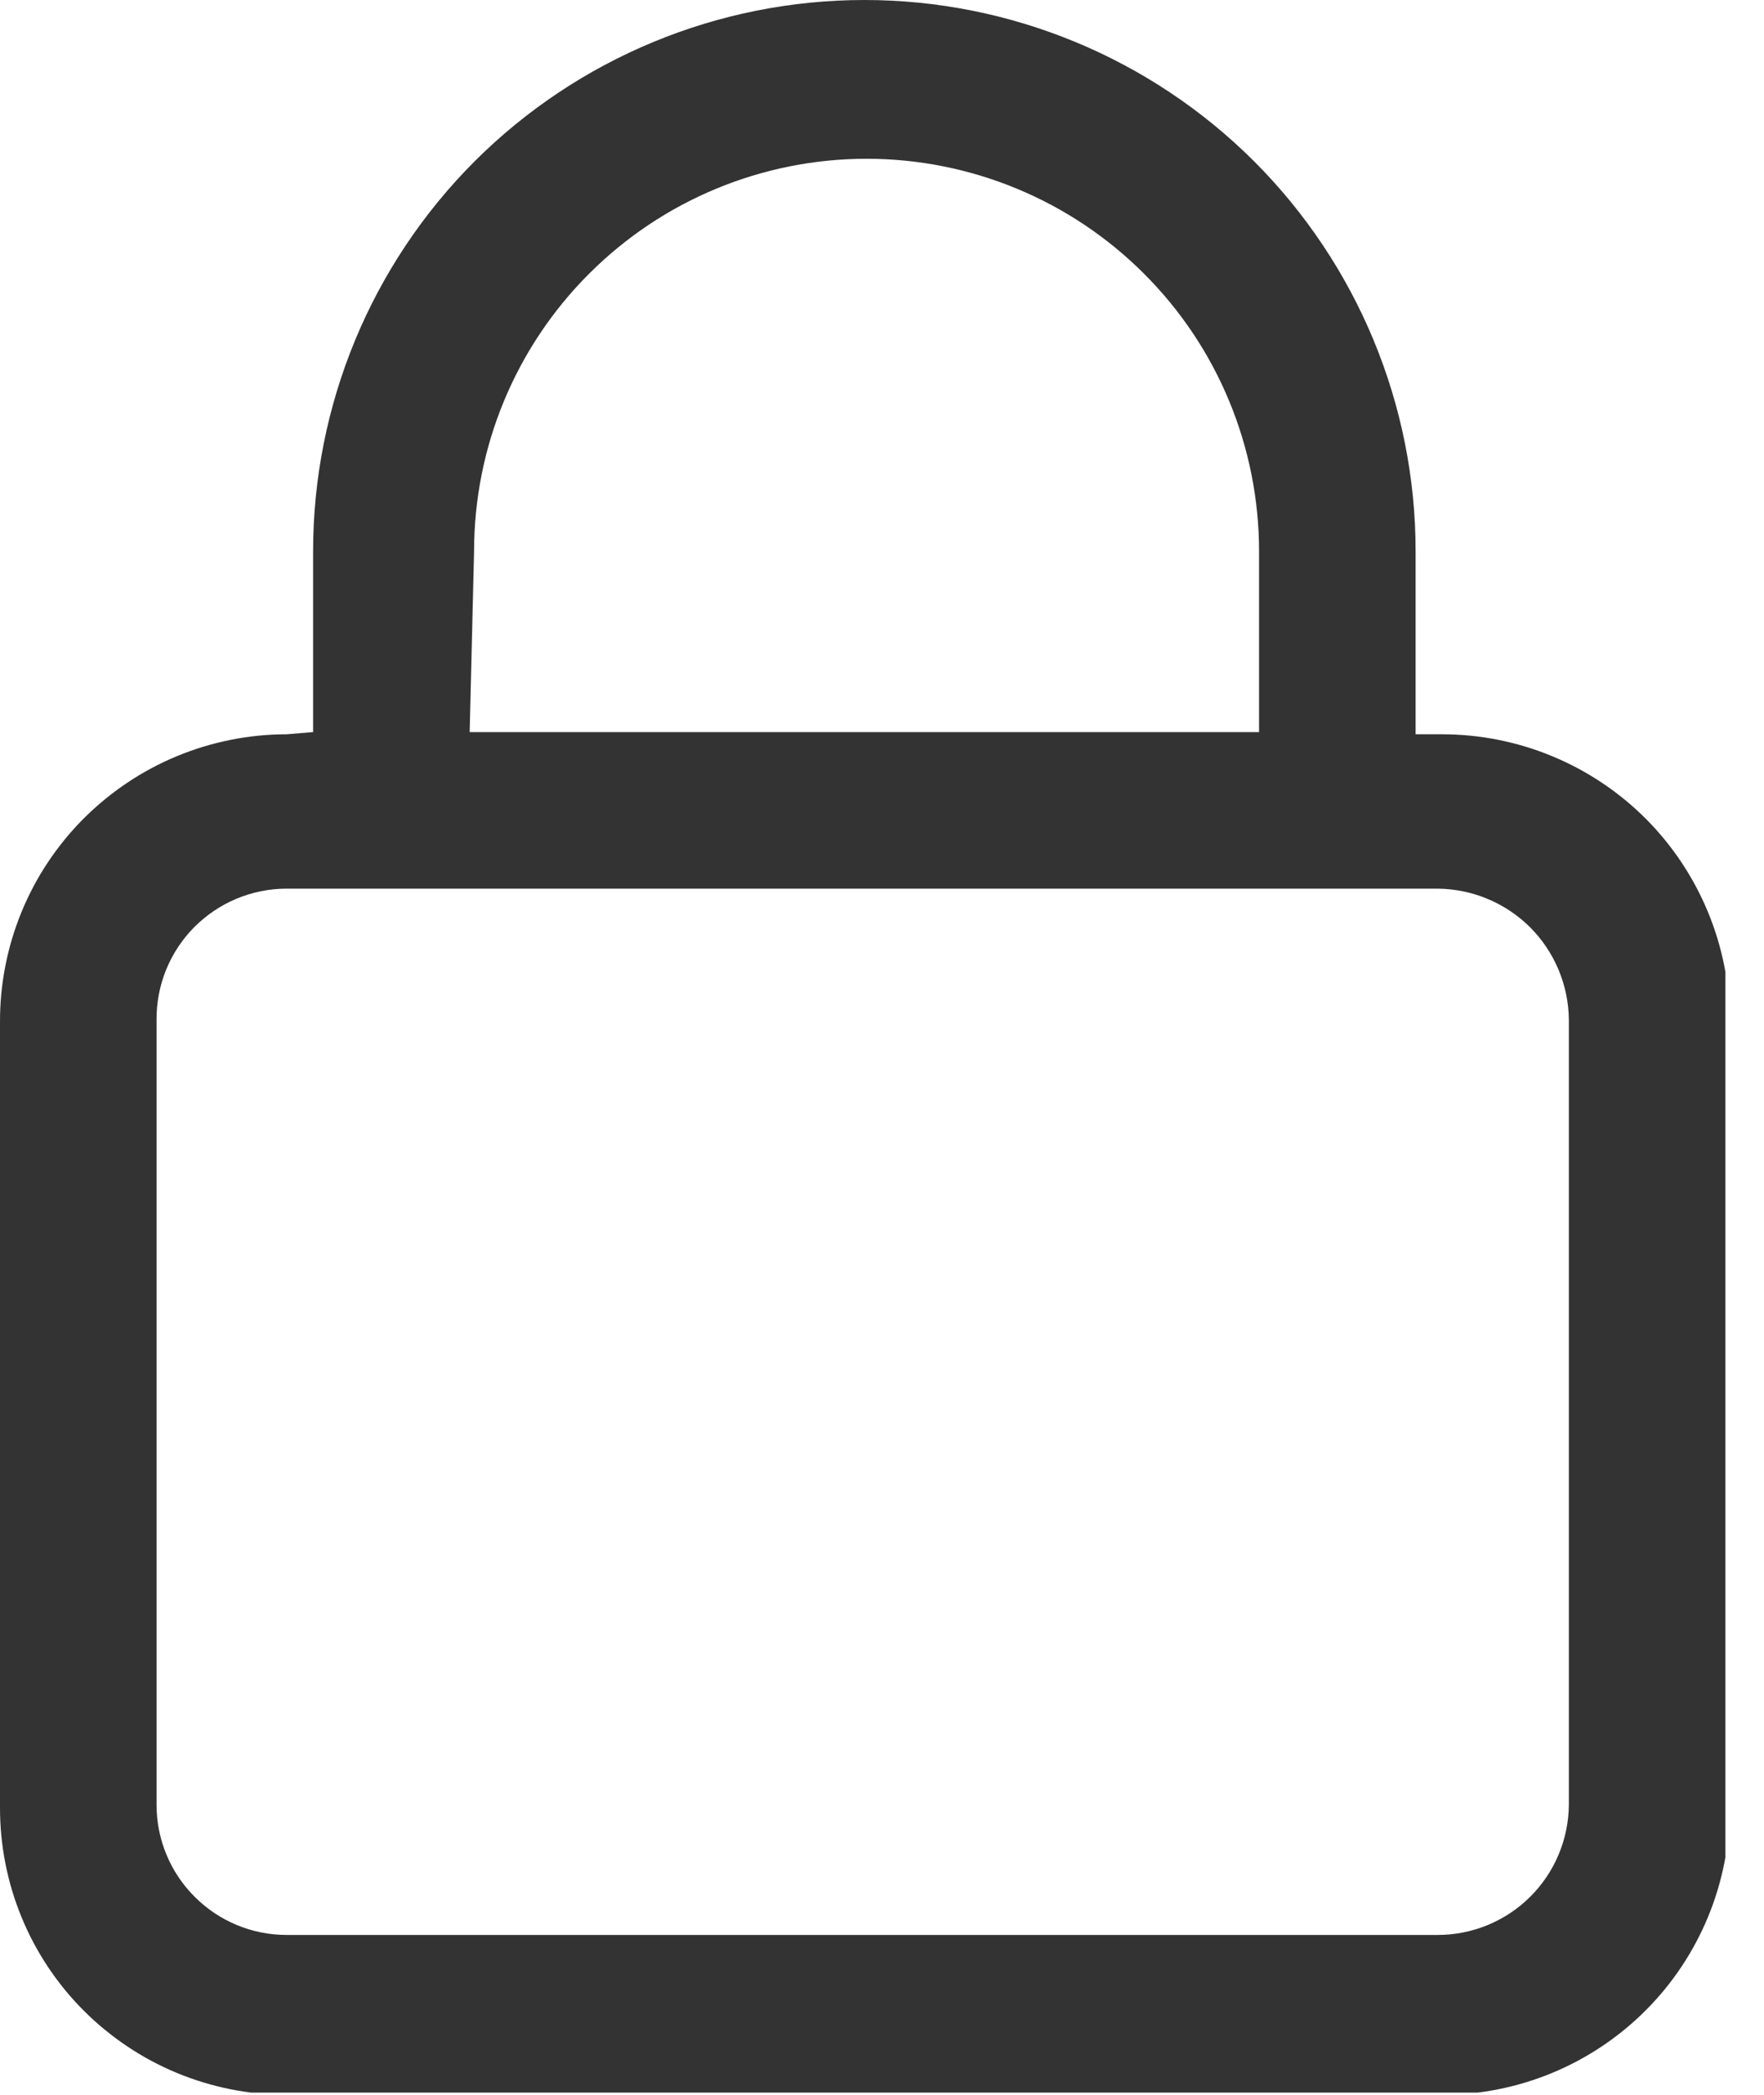 <svg width="16" height="19" viewBox="0 0 16 19" fill="none" xmlns="http://www.w3.org/2000/svg">
<g clip-path="url(#clip0_1017_6370)">
<path d="M2.84 6.64V5C2.84 3.674 3.367 2.402 4.304 1.464C5.242 0.527 6.514 0 7.84 0C9.166 0 10.438 0.527 11.376 1.464C12.313 2.402 12.84 3.674 12.84 5V6.66H13.08C13.772 6.66 14.436 6.935 14.926 7.424C15.415 7.914 15.69 8.578 15.69 9.27V16.39C15.69 17.082 15.415 17.746 14.926 18.235C14.436 18.725 13.772 19 13.08 19H2.6C2.258 19 1.919 18.932 1.603 18.801C1.287 18.67 1 18.477 0.758 18.235C0.516 17.992 0.325 17.705 0.195 17.388C0.065 17.072 -0.001 16.732 1.92406e-05 16.39V9.27C-0.001 8.928 0.065 8.589 0.195 8.272C0.325 7.955 0.516 7.668 0.758 7.425C1 7.183 1.287 6.99 1.603 6.859C1.919 6.728 2.258 6.66 2.6 6.66L2.84 6.64ZM4.26 6.64H11.42V5C11.42 4.056 11.045 3.15 10.377 2.483C9.71 1.815 8.804 1.44 7.86 1.44C6.916 1.44 6.01 1.815 5.343 2.483C4.675 3.15 4.3 4.056 4.3 5L4.26 6.64ZM1.42 9.25V16.37C1.42 16.683 1.544 16.983 1.766 17.204C1.987 17.426 2.287 17.55 2.6 17.55H13.04C13.354 17.55 13.655 17.426 13.878 17.205C14.101 16.984 14.227 16.684 14.23 16.37V9.25C14.227 8.935 14.101 8.634 13.879 8.411C13.656 8.189 13.355 8.063 13.04 8.06H2.6C2.444 8.06 2.29 8.091 2.146 8.151C2.002 8.211 1.872 8.299 1.762 8.409C1.652 8.52 1.566 8.651 1.507 8.795C1.448 8.94 1.419 9.094 1.42 9.25Z" fill="#333333"/>
</g>
<defs>
<clipPath id="clip0_1017_6370">
<rect width="15.65" height="18.98" fill="white"/>
</clipPath>
</defs>
</svg>
